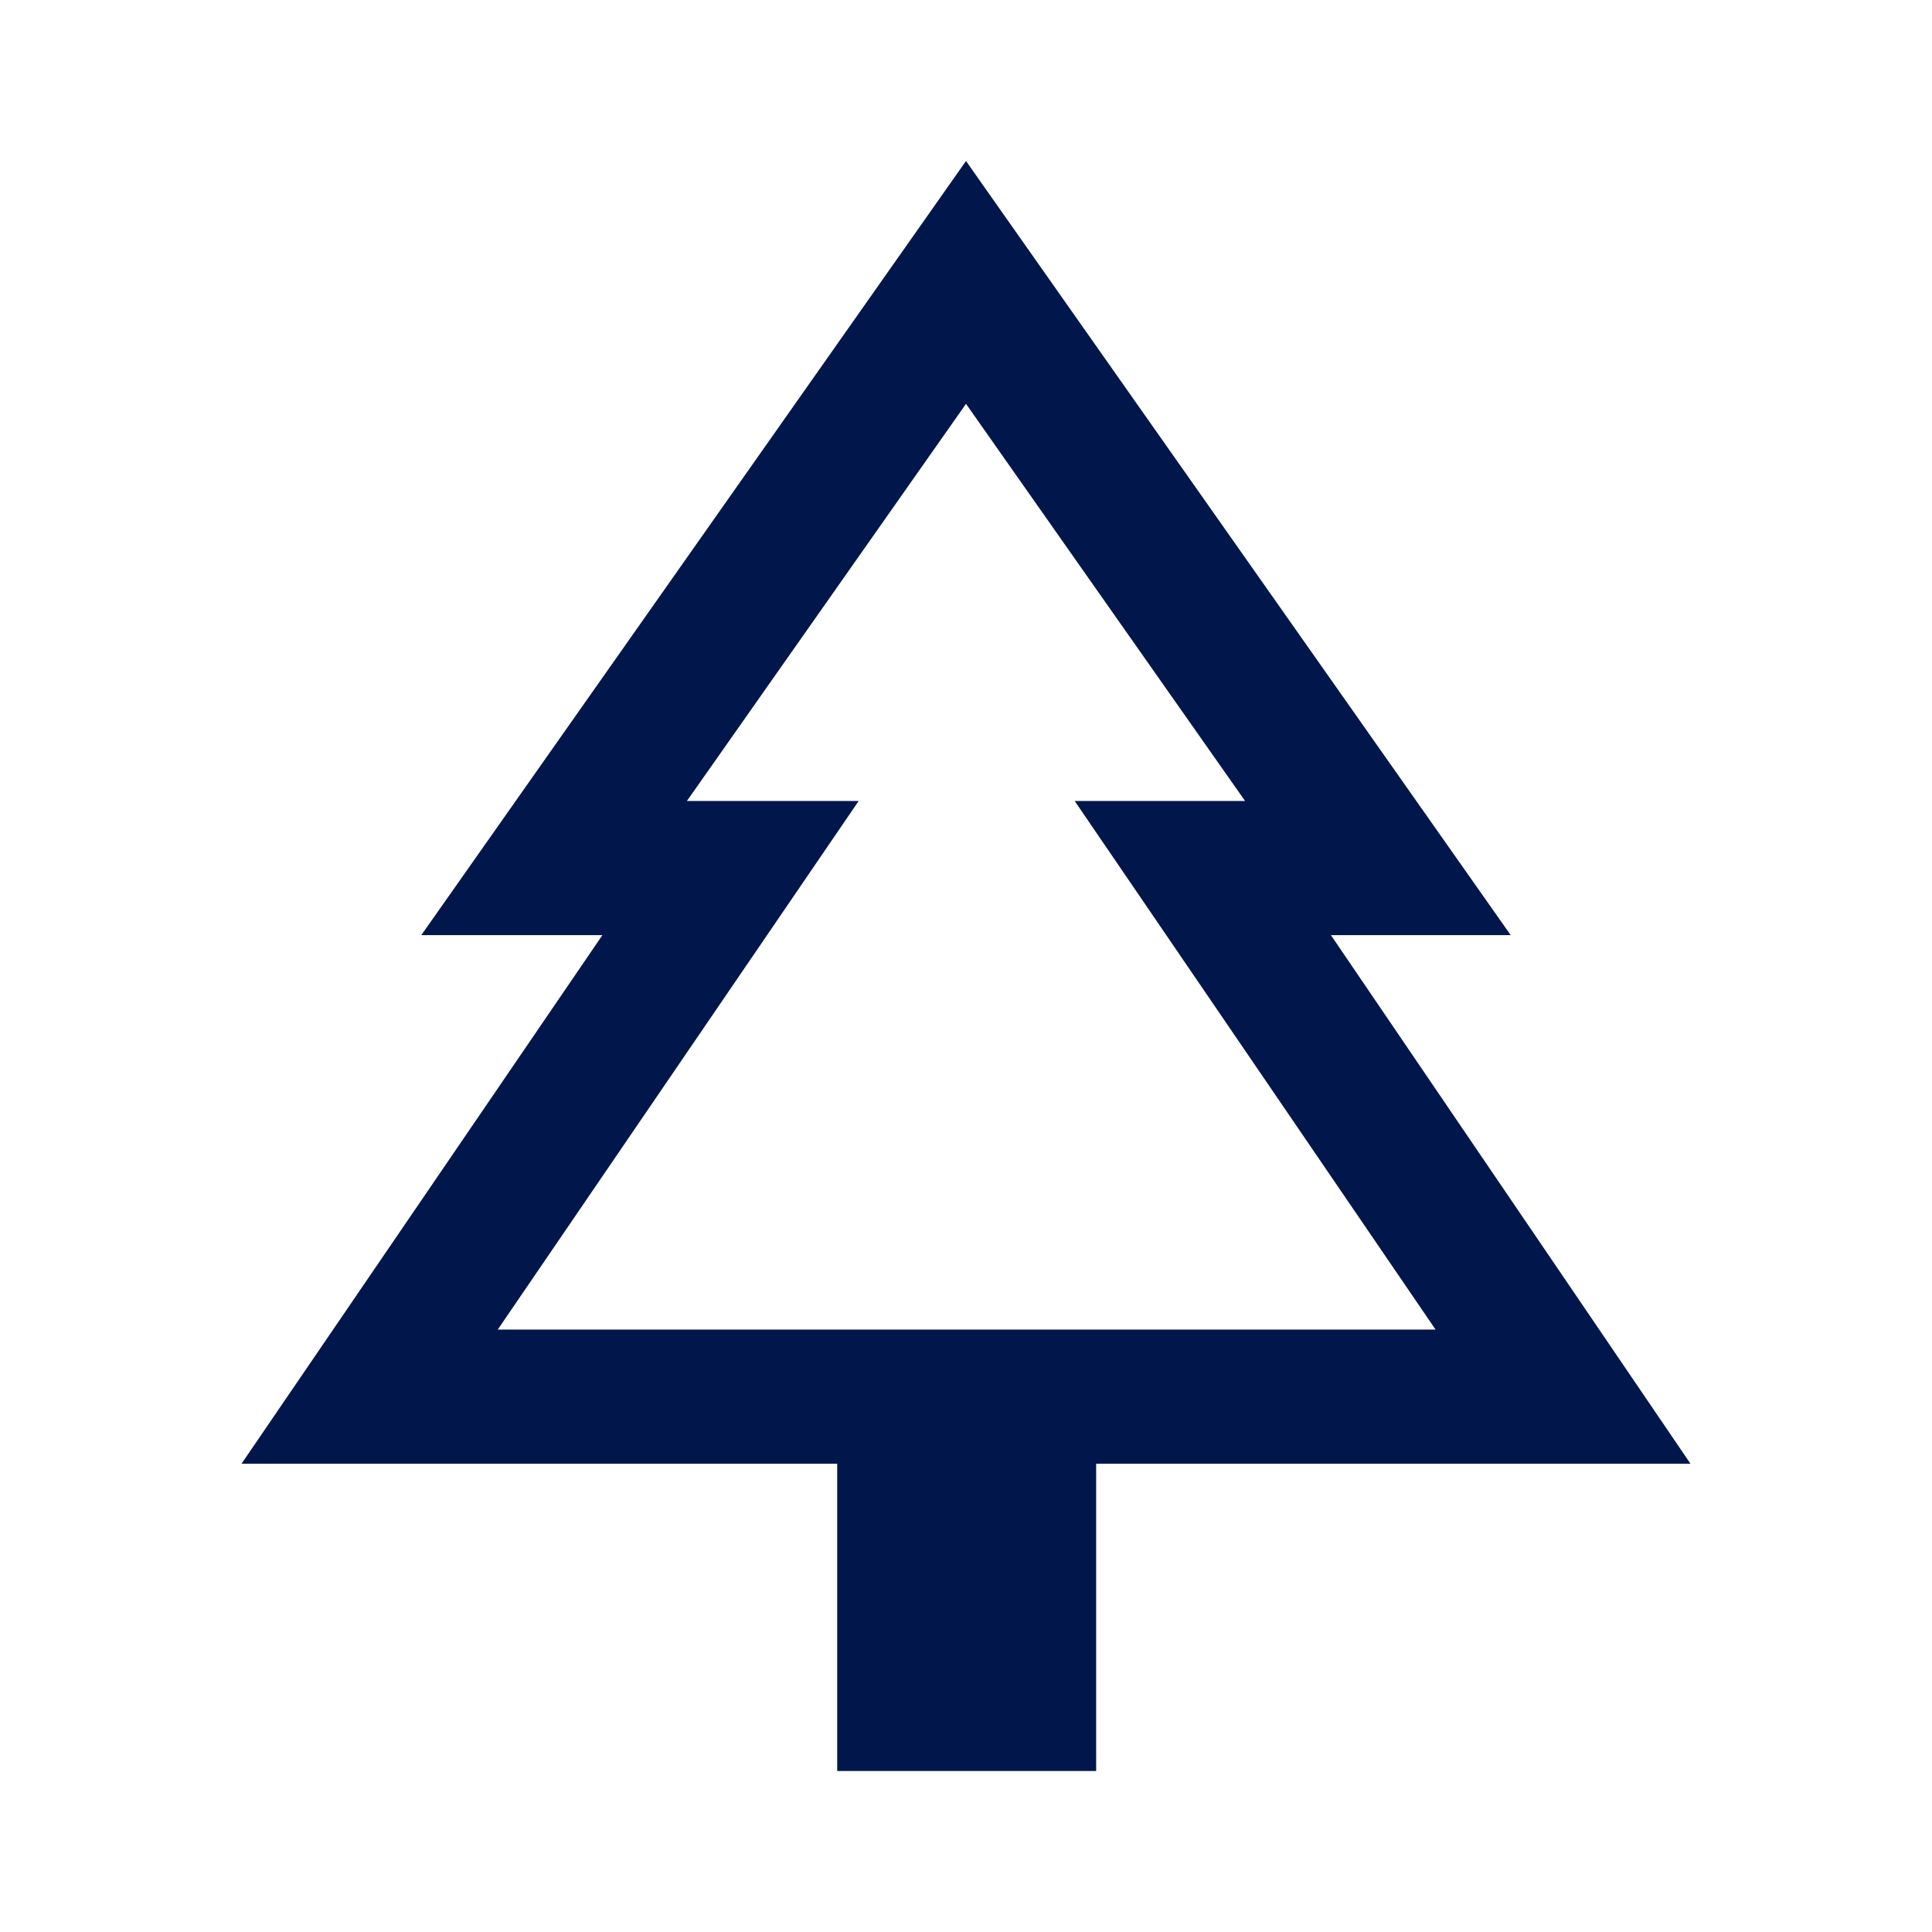 <svg xmlns="http://www.w3.org/2000/svg" height="40px" viewBox="0 -960 960 960" width="40px" fill="#01174b"><path d="M544.67-80H416v-152.67H120l179.33-262.66h-90L480-880l270.67 384.67h-89.34L840-232.67H544.67V-80ZM247.33-299.33h179.34-85.34 277.34H534h179.33-466Zm0 0h466L534-562h84.67L480-759.33 341.33-562h85.34L247.33-299.33Z"/></svg>